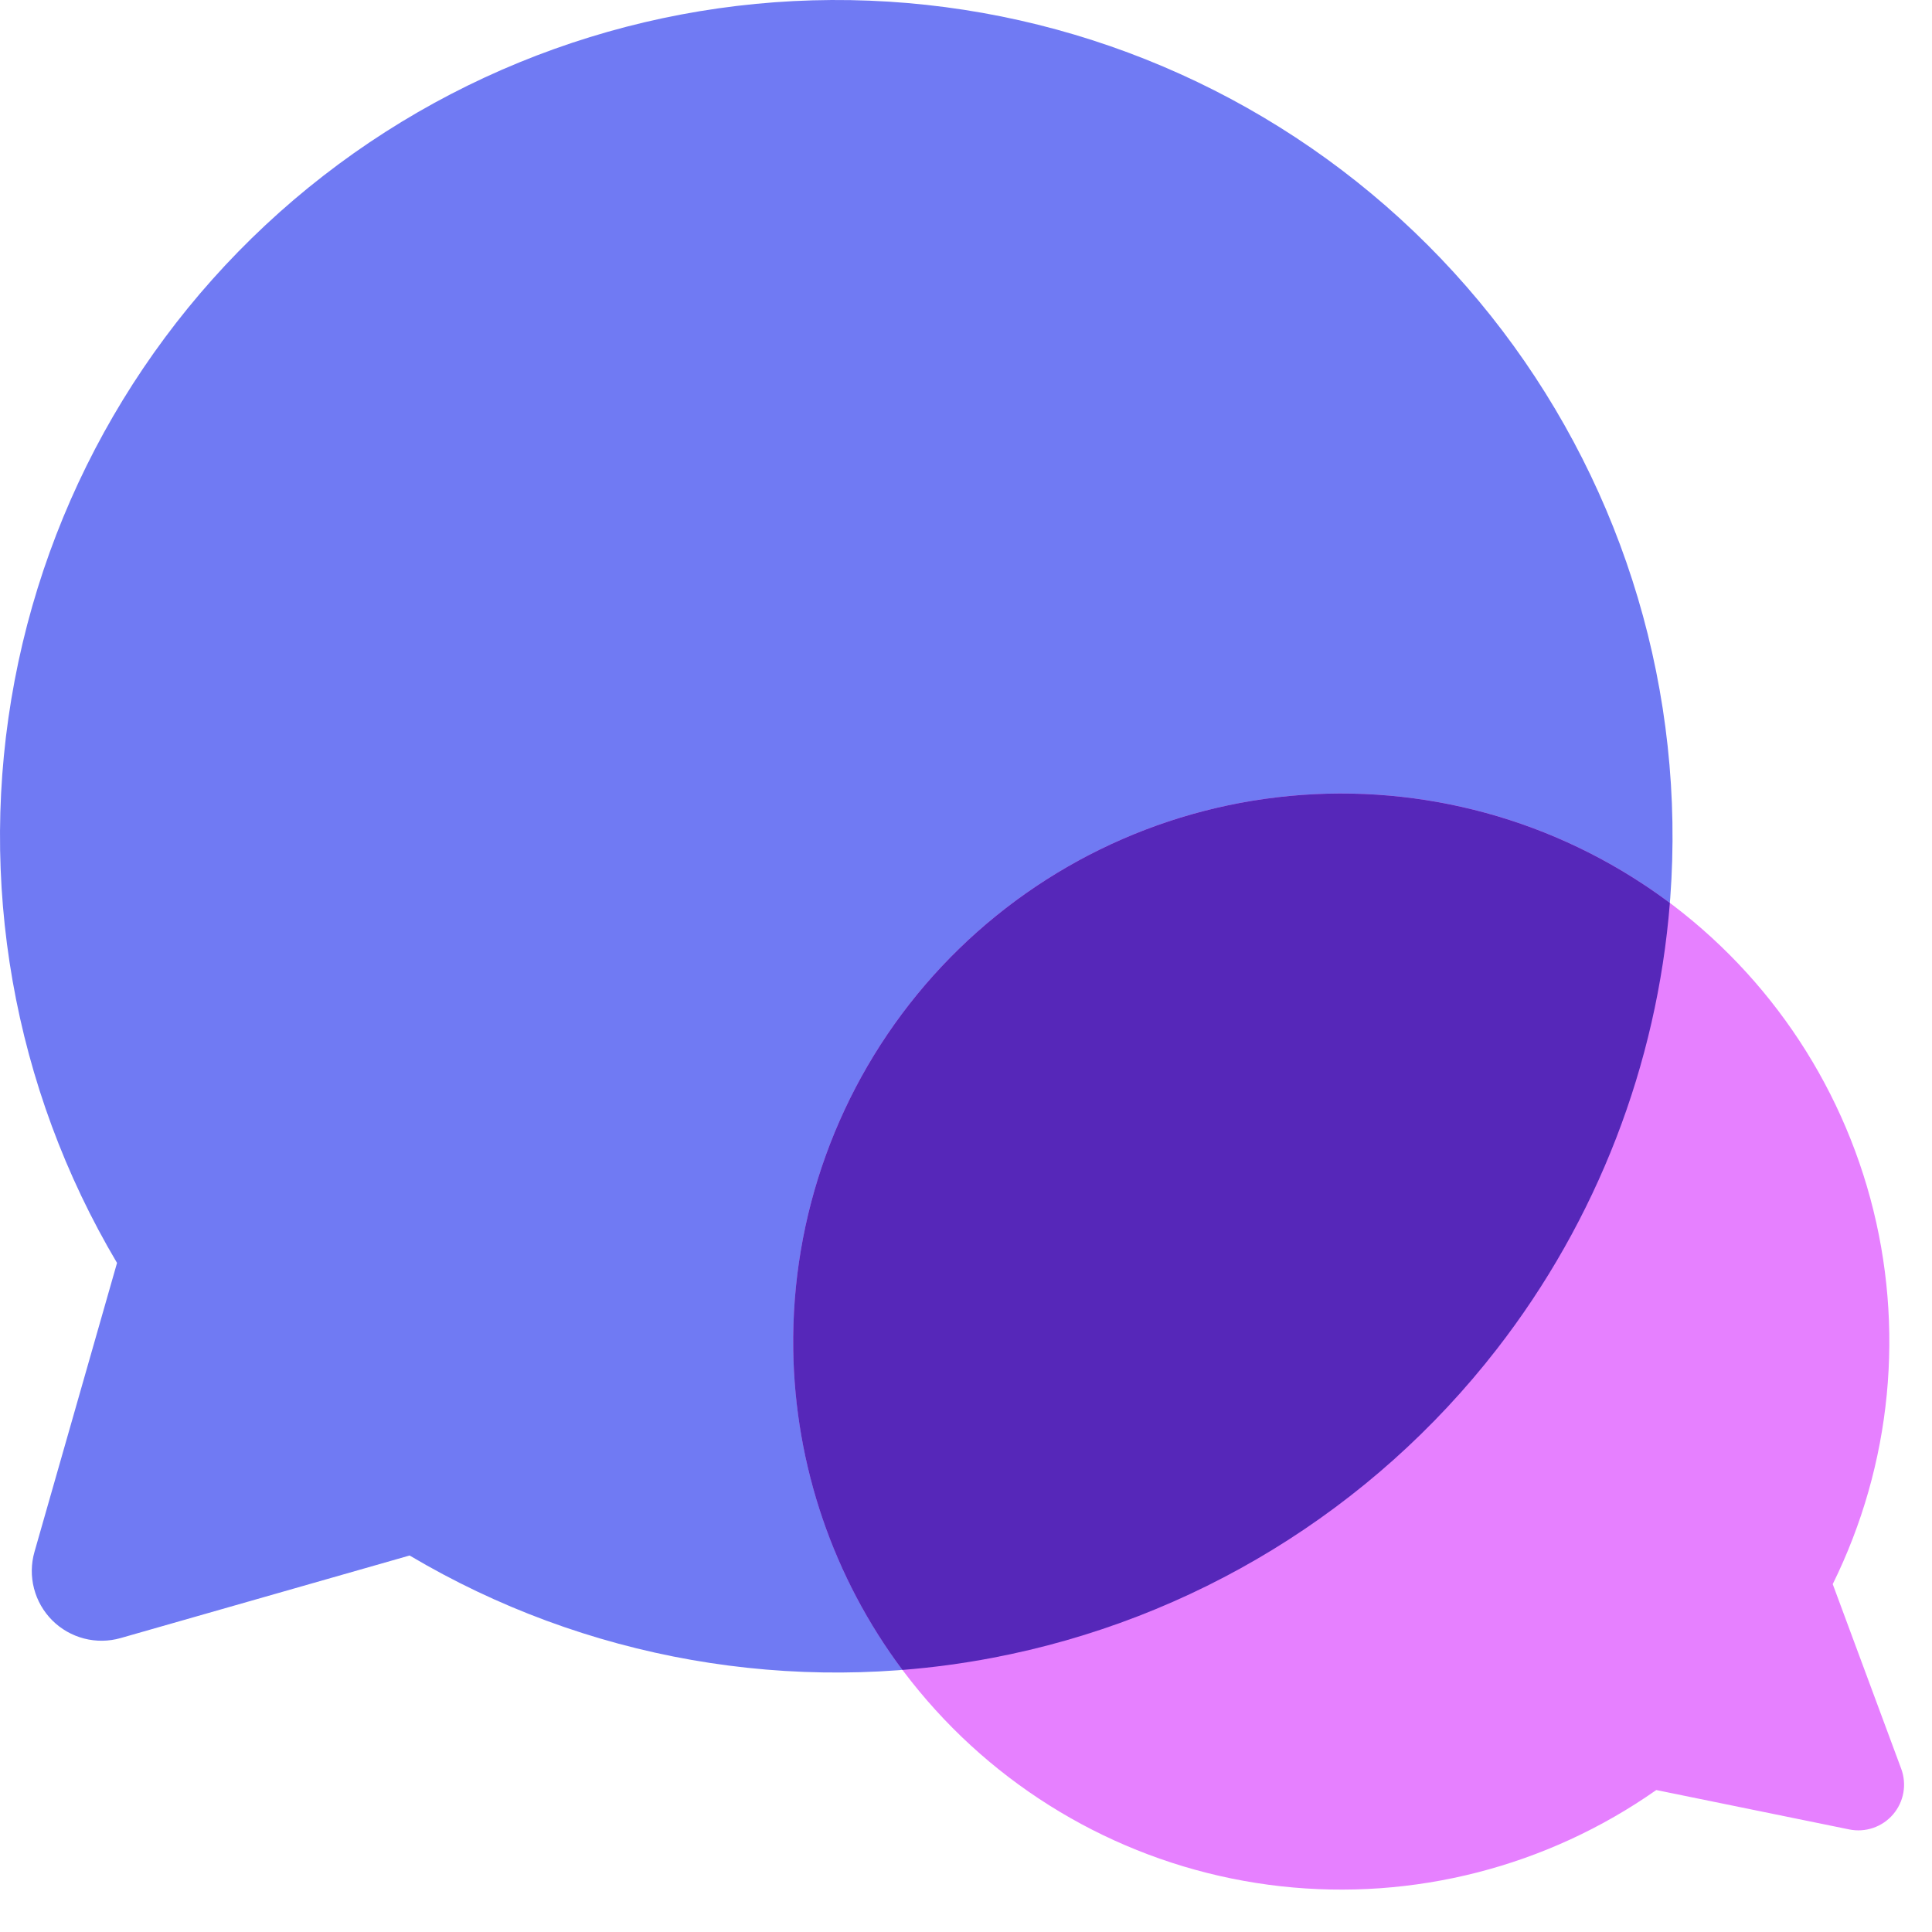 <svg width="609" height="609" viewBox="0 0 609 609" fill="none" xmlns="http://www.w3.org/2000/svg">
<path d="M36.889 398.095C4.124 342.861 -7.35 277.566 4.62 214.471C16.591 151.376 51.183 94.82 101.901 55.425C152.619 16.029 215.974 -3.496 280.07 0.515C344.165 4.526 404.592 31.797 450.003 77.208C495.414 122.619 522.686 183.046 526.697 247.141C530.708 311.237 511.183 374.592 471.788 425.31C432.393 476.028 375.838 510.621 312.742 522.591C249.647 534.562 184.352 523.088 129.118 490.323L129.119 490.32L38.036 516.344C34.268 517.421 30.28 517.47 26.486 516.487C22.692 515.504 19.23 513.524 16.459 510.753C13.688 507.982 11.708 504.52 10.725 500.726C9.742 496.932 9.791 492.944 10.868 489.176L36.891 398.093L36.889 398.095Z" fill="#707AF3"/>
<path d="M522.086 564.252C487.644 588.443 445.555 599.228 403.724 594.583C361.892 589.937 323.195 570.181 294.899 539.023C266.603 507.865 250.655 467.449 250.049 425.365C249.443 383.28 264.221 342.422 291.608 310.463C318.995 278.503 357.107 257.64 398.788 251.792C440.468 245.944 482.85 255.513 517.975 278.702C553.099 301.891 578.55 337.105 589.549 377.731C600.548 418.357 596.338 461.602 577.709 499.343L577.707 499.343L599.297 557.55C600.19 559.958 600.423 562.561 599.972 565.09C599.521 567.618 598.401 569.98 596.73 571.93C595.059 573.881 592.896 575.349 590.467 576.182C588.037 577.016 585.429 577.184 582.912 576.67L522.085 564.251L522.086 564.252Z" fill="#E680FF"/>
<path fill-rule="evenodd" clip-rule="evenodd" d="M526.373 284.63C522.298 335.574 503.468 384.532 471.787 425.317C432.392 476.036 375.837 510.628 312.742 522.599C303.35 524.381 293.91 525.643 284.461 526.393C262.7 497.311 250.571 461.976 250.044 425.379C249.438 383.295 264.216 342.437 291.603 310.477C318.99 278.517 357.102 257.655 398.782 251.807C440.463 245.959 482.845 255.528 517.969 278.717C520.836 280.609 523.638 282.581 526.373 284.63Z" fill="#5627B9"/>
</svg>
